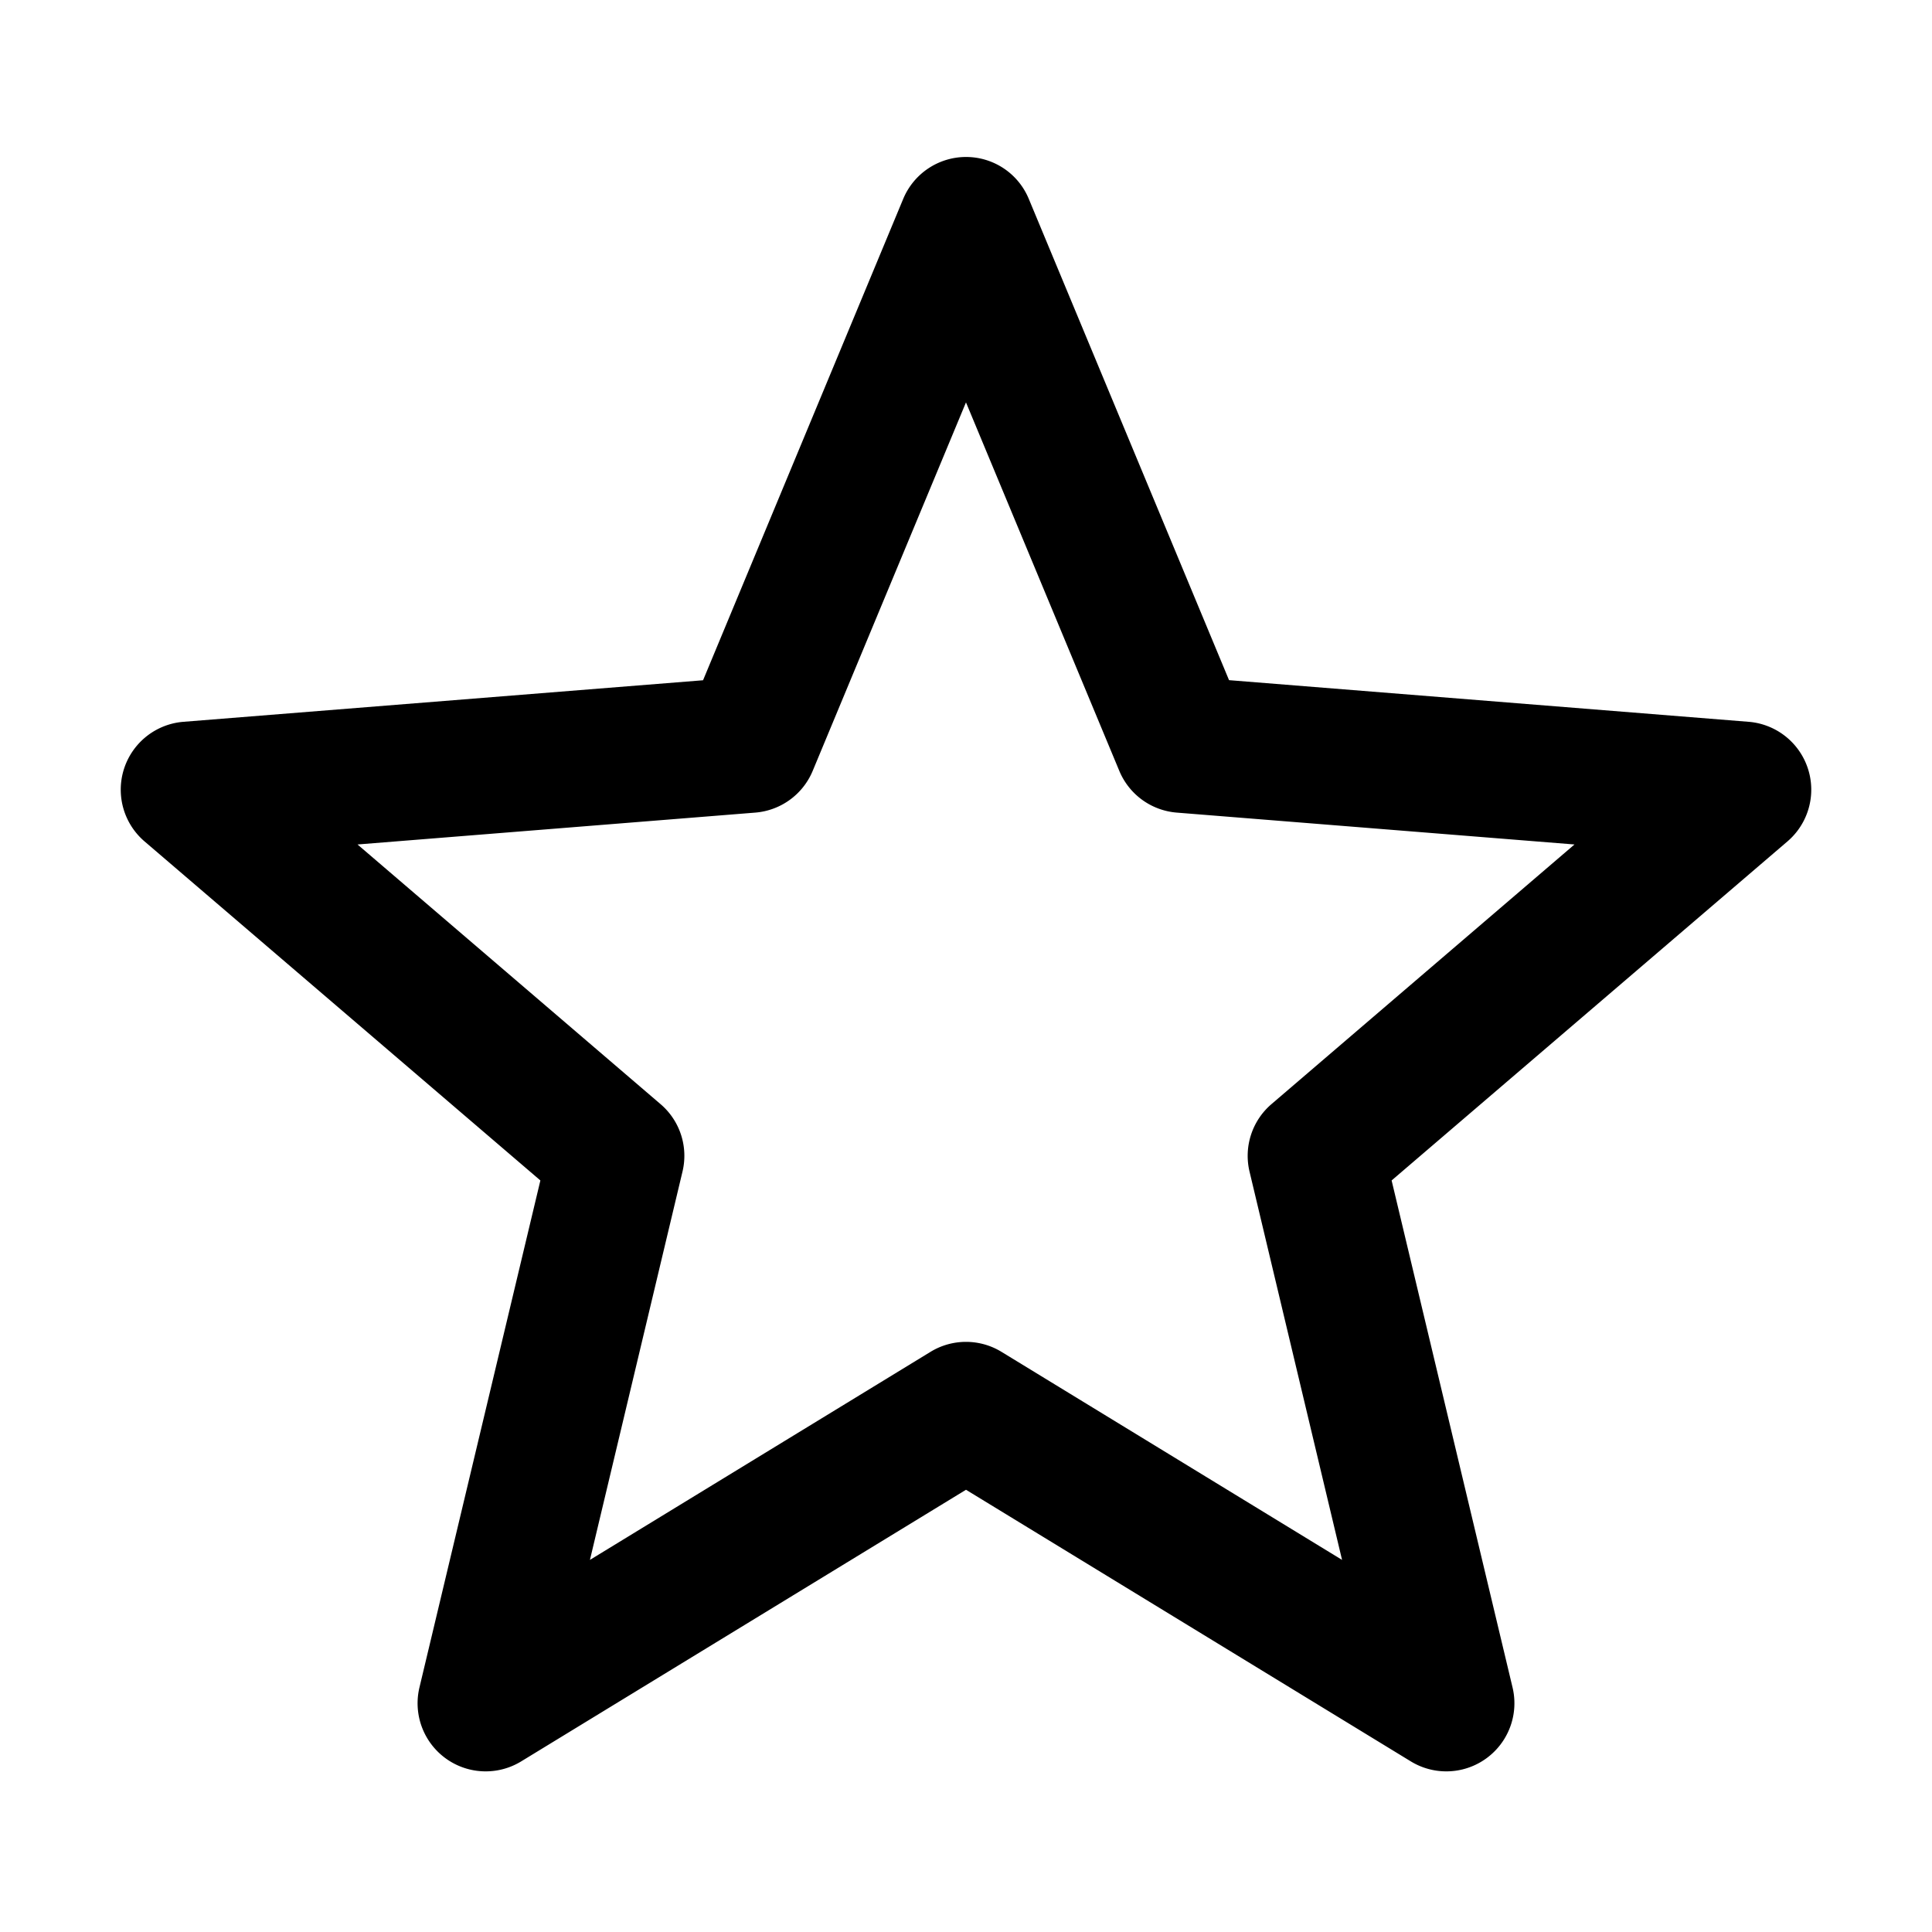 <svg xmlns="http://www.w3.org/2000/svg" width="20" height="20" fill="currentColor" viewBox="0 0 20 20"><path fill-rule="evenodd" d="M10 1.625c.285 0 .541.171.65.434l2.073 4.982 5.378.431a.705.705 0 0 1 .403 1.238l-4.098 3.51 1.252 5.249a.705.705 0 0 1-1.053.765L10 15.422l-4.605 2.812a.705.705 0 0 1-1.053-.765l1.252-5.249-4.098-3.51A.705.705 0 0 1 1.9 7.472l5.378-.43L9.35 2.059a.705.705 0 0 1 .65-.434Zm0 2.54L8.413 7.98a.705.705 0 0 1-.594.432l-4.118.33 3.137 2.688a.703.703 0 0 1 .227.699l-.958 4.019 3.526-2.154a.705.705 0 0 1 .734 0l3.526 2.154-.958-4.02a.705.705 0 0 1 .227-.698l3.137-2.688-4.118-.33a.705.705 0 0 1-.594-.432L10 4.166Z" clip-rule="evenodd"/></svg>